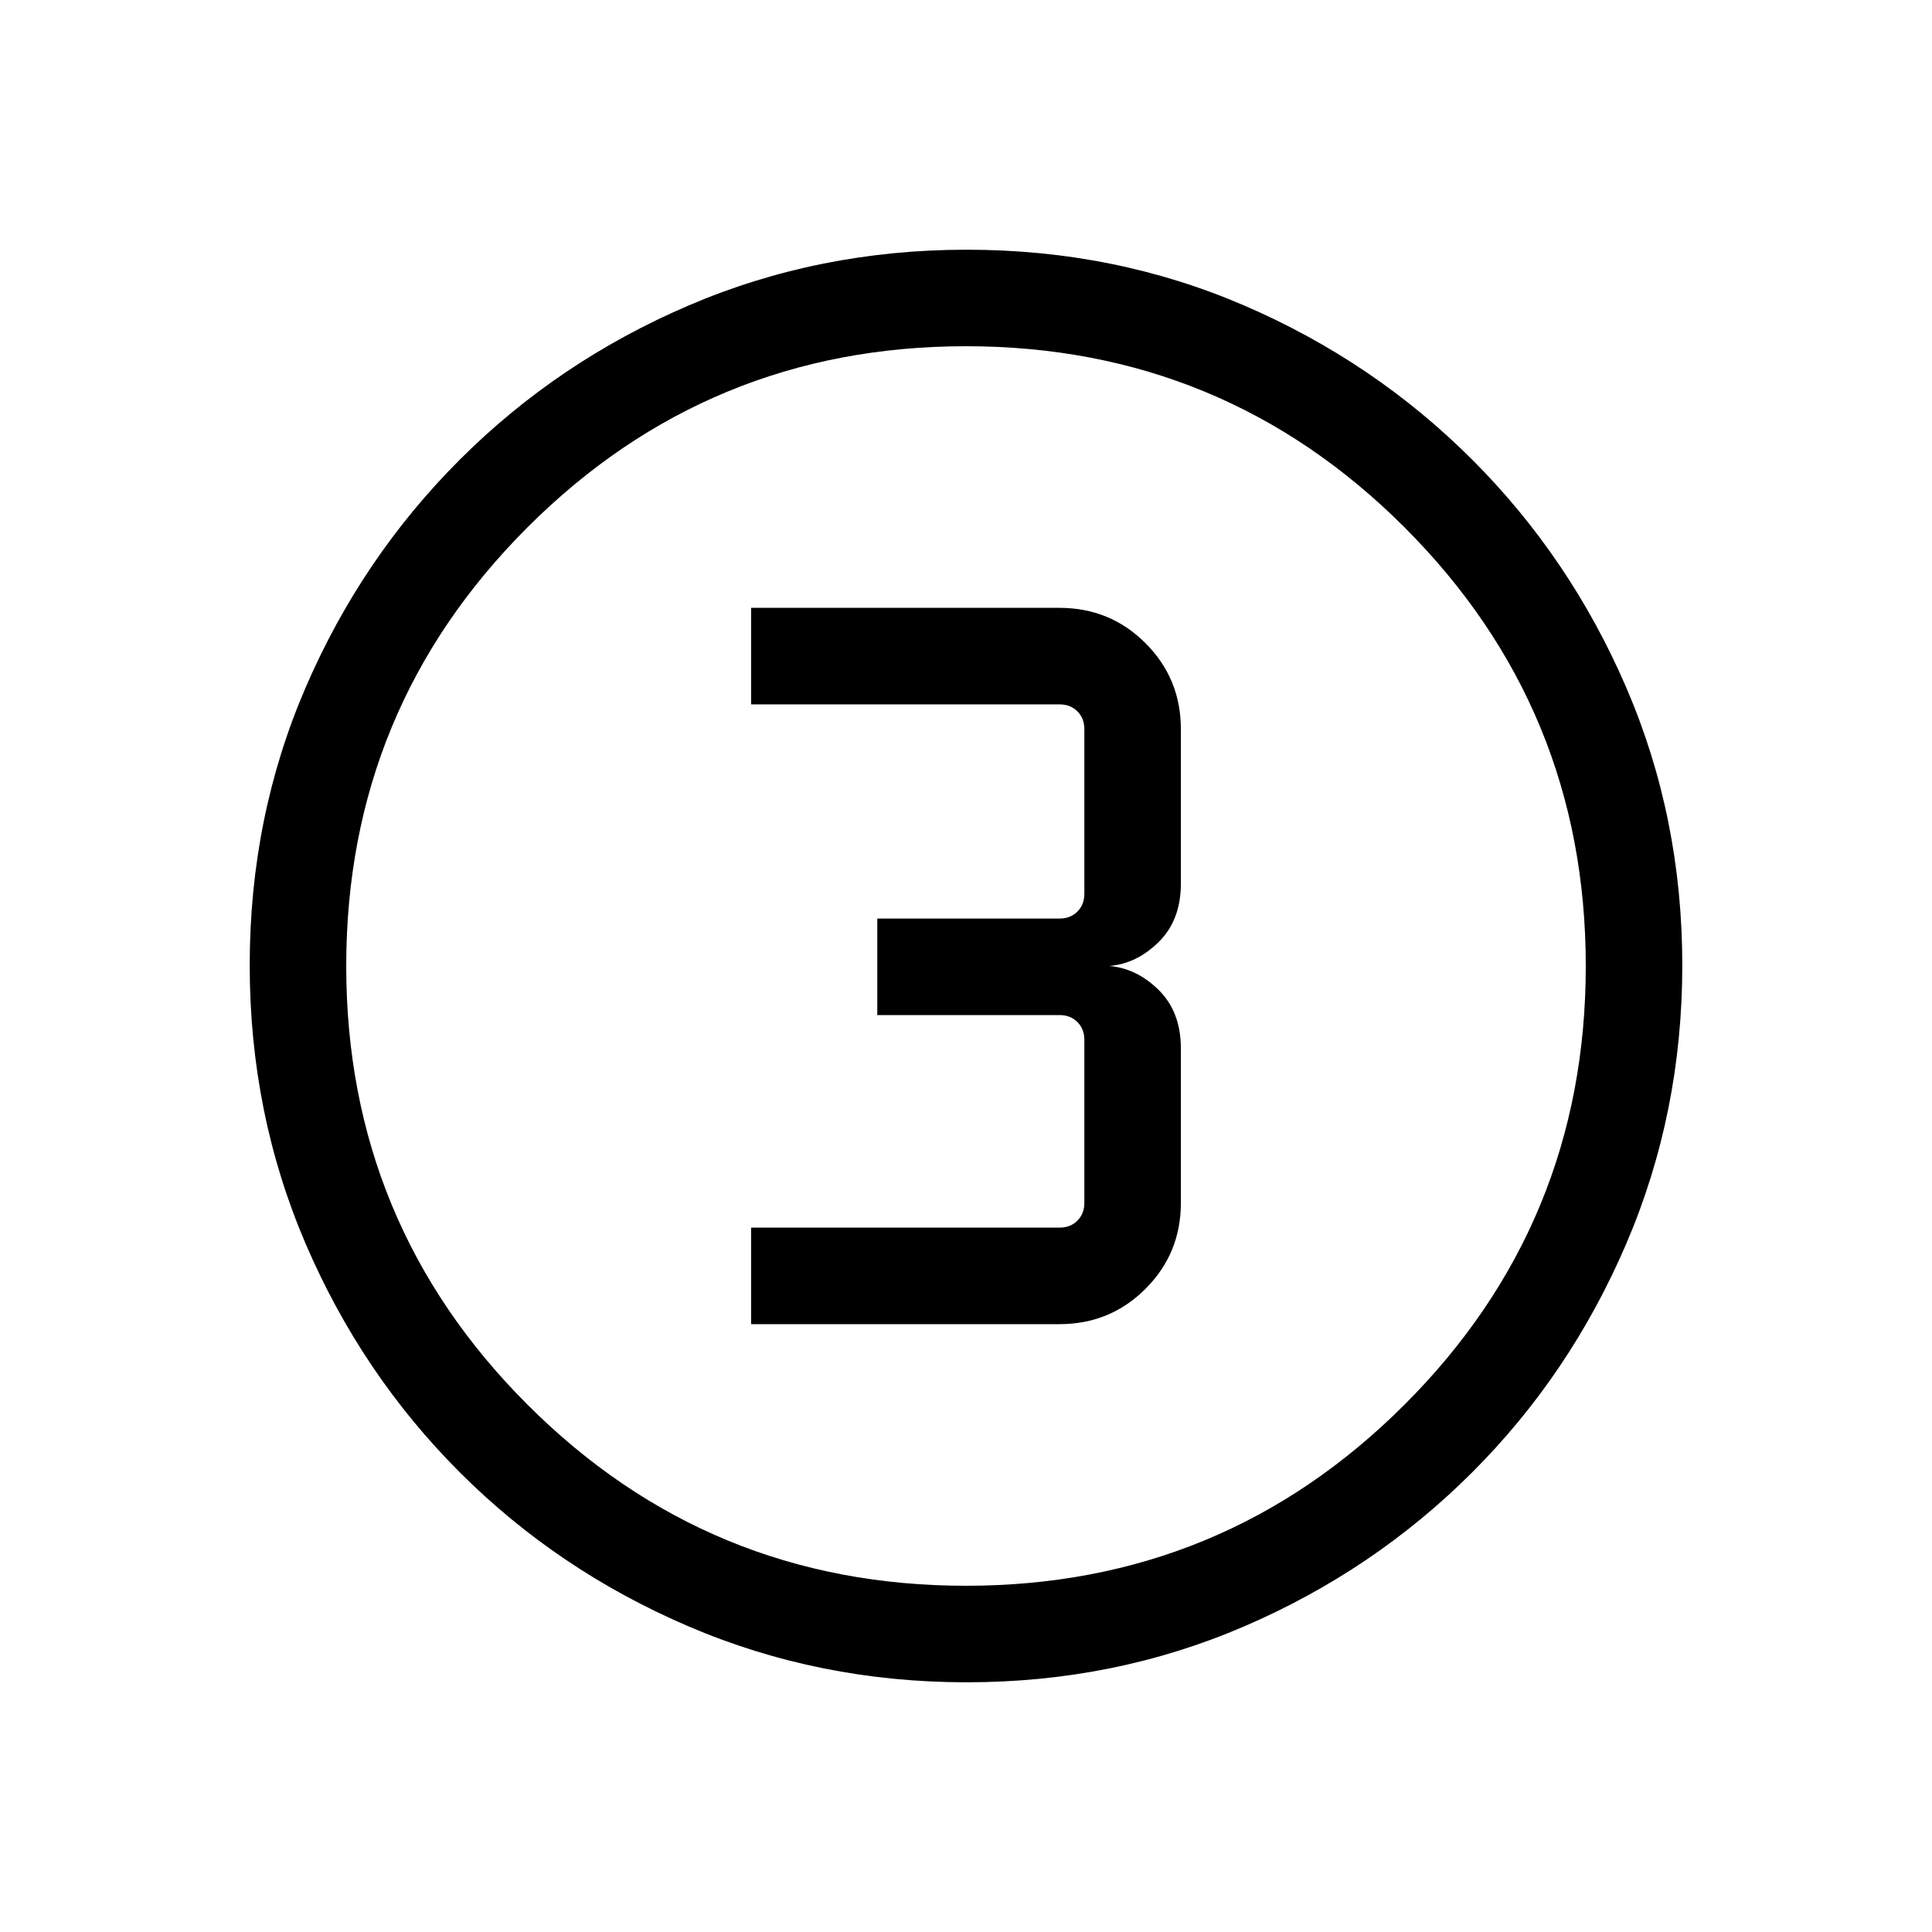 <svg xmlns="http://www.w3.org/2000/svg" height="20" viewBox="0 96 960 960" width="20"><path d="M480.367 931.922q-73.427 0-138.341-27.825-64.914-27.824-113.652-76.595-48.738-48.77-76.517-113.513-27.779-64.744-27.779-138.356 0-73.693 27.825-138.107 27.824-64.414 76.595-113.152 48.77-48.738 113.513-76.517 64.744-27.779 138.356-27.779 73.693 0 138.107 27.825 64.414 27.824 113.152 76.595 48.738 48.77 76.517 113.28 27.779 64.509 27.779 137.855 0 73.427-27.825 138.341-27.824 64.914-76.595 113.652-48.77 48.738-113.28 76.517-64.509 27.779-137.855 27.779Zm-.38-47.96q127.898 0 217.936-90.026 90.039-90.026 90.039-217.923 0-127.898-90.026-217.936-90.026-90.039-217.923-90.039-127.898 0-217.936 90.026-90.039 90.026-90.039 217.923 0 127.898 90.026 217.936 90.026 90.039 217.923 90.039ZM480 576ZM373.231 753.961h153.202q25.204 0 42.77-17.566 17.566-17.566 17.566-42.703V617q0-18.146-10.939-28.996-10.938-10.85-24.638-12.004 13.7-1.154 24.638-12.004 10.939-10.85 10.939-28.996v-76.692q0-25.137-17.566-42.703-17.566-17.566-42.77-17.566H373.231v47.96H526.5q5.385 0 8.847 3.462 3.461 3.462 3.461 8.847v81.807q0 5.385-3.461 8.847-3.462 3.462-8.847 3.462h-90.577v47.96H526.5q5.385 0 8.847 3.462 3.461 3.461 3.461 8.847v80.999q0 5.385-3.461 8.847-3.462 3.462-8.847 3.462H373.231v47.96Z"/></svg>